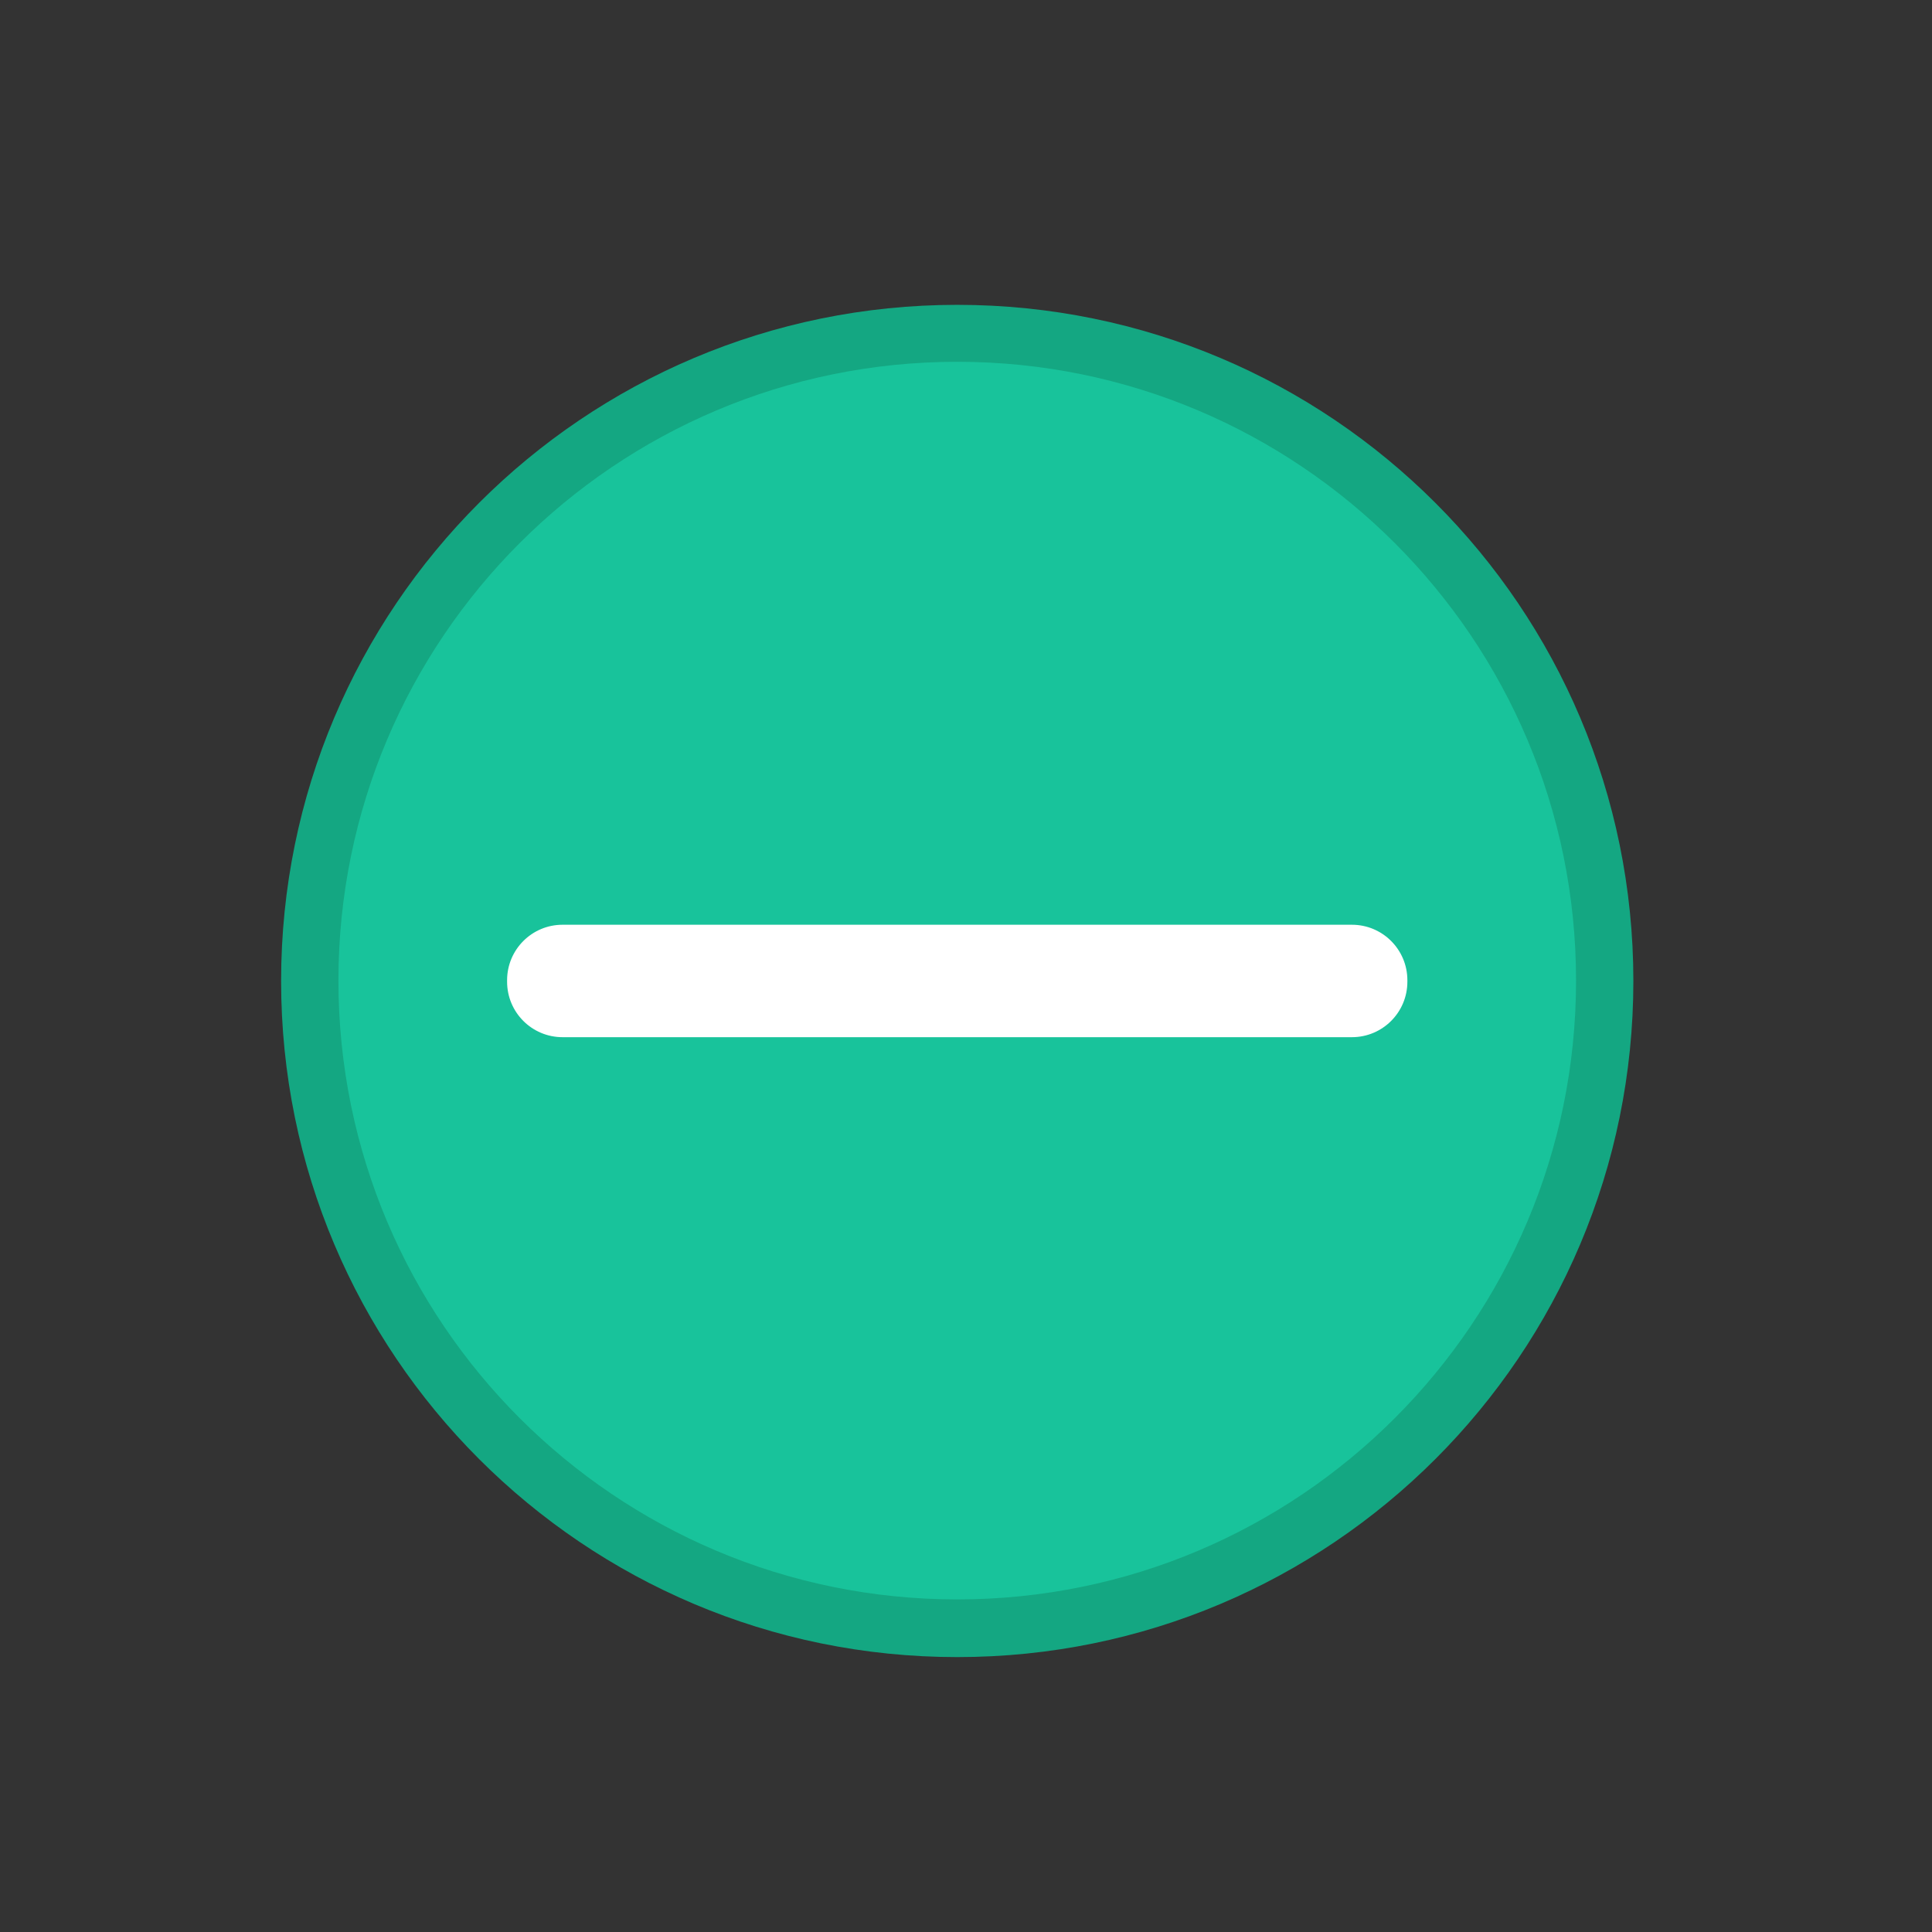 <?xml version="1.0" encoding="UTF-8" standalone="no"?>
<!-- Created with Inkscape (http://www.inkscape.org/) -->

<svg
   height="20"
   width="20"
   version="1.1"
   viewBox="0 0 5.292 5.292"
   id="svg11"
   sodipodi:docname="iconify_hover-active.svg"
   inkscape:version="1.4 (e7c3feb100, 2024-10-09)"
   xmlns:inkscape="http://www.inkscape.org/namespaces/inkscape"
   xmlns:sodipodi="http://sodipodi.sourceforge.net/DTD/sodipodi-0.dtd"
   xmlns="http://www.w3.org/2000/svg"
   xmlns:svg="http://www.w3.org/2000/svg"
   xmlns:rdf="http://www.w3.org/1999/02/22-rdf-syntax-ns#"
   xmlns:cc="http://creativecommons.org/ns#"
   xmlns:dc="http://purl.org/dc/elements/1.1/">
  <rect x="0" y="0" width="5.292" height="5.292" fill="#333333" stroke="none"/>
  <defs
     id="defs15" />
  <sodipodi:namedview
     pagecolor="#ffffff"
     bordercolor="#666666"
     inkscape:document-rotation="0"
     borderopacity="1"
     objecttolerance="10"
     gridtolerance="10"
     guidetolerance="10"
     inkscape:pageopacity="0"
     inkscape:pageshadow="2"
     inkscape:window-width="1366"
     inkscape:window-height="705"
     id="namedview13"
     showgrid="false"
     showguides="true"
     inkscape:guide-bbox="true"
     inkscape:zoom="35.9274"
     inkscape:cx="7.4873217"
     inkscape:cy="9.9923735"
     inkscape:window-x="0"
     inkscape:window-y="0"
     inkscape:window-maximized="1"
     inkscape:current-layer="svg11"
     inkscape:showpageshadow="2"
     inkscape:pagecheckerboard="0"
     inkscape:deskcolor="#d1d1d1">
    <sodipodi:guide
       position="2.622,3.829"
       orientation="1,0"
       id="guide17"
       inkscape:locked="false" />
    <sodipodi:guide
       position="4.227,2.636"
       orientation="0,1"
       id="guide19"
       inkscape:locked="false" />
  </sodipodi:namedview>
  <path
     d="m 2.622,4.539 c 1.023,0 1.852,-0.829 1.852,-1.852 0,-1.023 -0.829,-1.852 -1.852,-1.852 -1.023,0 -1.852,0.829 -1.852,1.852 -3.25e-6,1.023 0.829,1.852 1.852,1.852"
     fill="#da9e10"
     id="path4"
     inkscape:connector-curvature="0"
     style="fill-rule:evenodd;stroke-width:0.004;fill:#14a782;fill-opacity:1" />
  <path
     d="m 2.622,4.381 c 0.936,0 1.695,-0.759 1.695,-1.695 0,-0.936 -0.759,-1.695 -1.695,-1.695 -0.936,0 -1.695,0.759 -1.695,1.695 0,0.936 0.759,1.695 1.695,1.695"
     fill="#fac536"
     id="path6"
     inkscape:connector-curvature="0"
     style="fill:#18c39b;fill-opacity:1;fill-rule:evenodd;stroke-width:0.004" />
  <g
     id="g1">
    <path
       d="m 1.541,2.533 h 2.162 c 0.084,0 0.152,0.068 0.152,0.152 v 0.004 c 0,0.084 -0.068,0.152 -0.152,0.152 h -2.162 c -0.084,0 -0.152,-0.068 -0.152,-0.152 v -0.004 c 0,-0.084 0.068,-0.152 0.152,-0.152"
       fill="#975914"
       id="path8"
       inkscape:connector-curvature="0"
       style="fill-rule:evenodd;stroke-width:0.004;fill:#ffffff;fill-opacity:1" />
  </g>
</svg>

